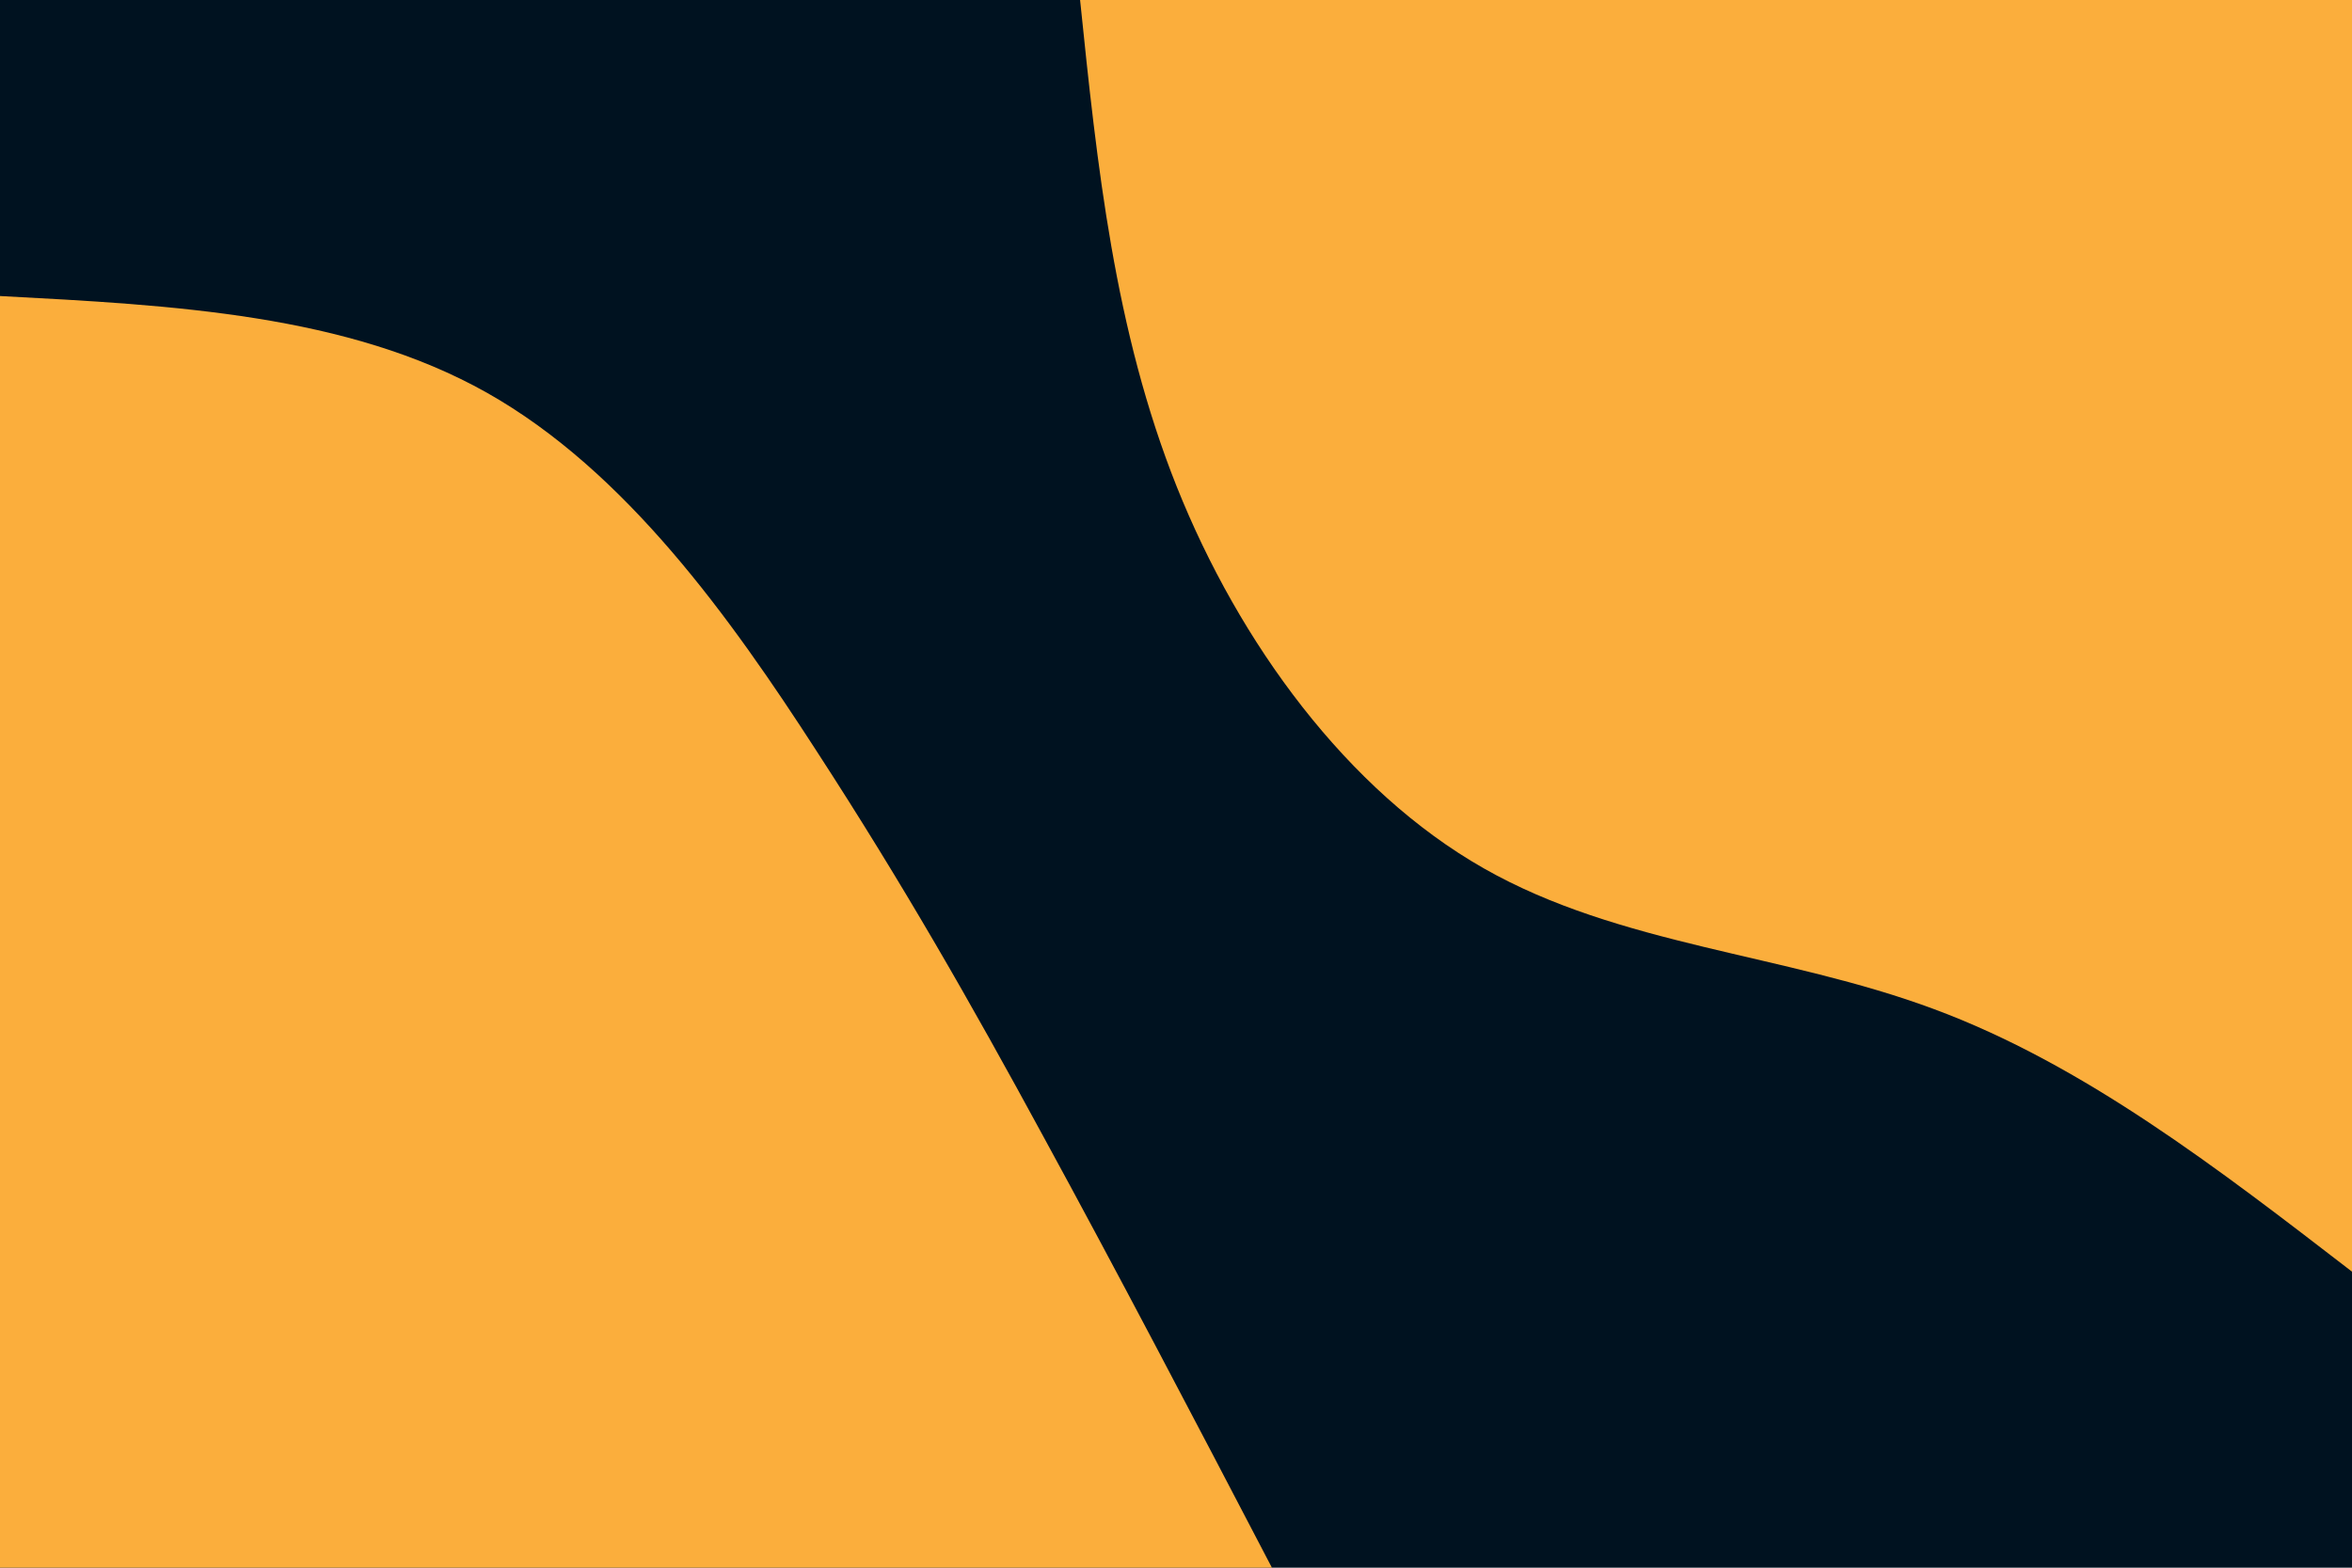 <svg id="visual" viewBox="0 0 900 600" width="900" height="600" xmlns="http://www.w3.org/2000/svg" xmlns:xlink="http://www.w3.org/1999/xlink" version="1.1"><rect x="0" y="0" width="900" height="600" fill="#001220"></rect><defs><linearGradient id="grad1_0" x1="33.3%" y1="0%" x2="100%" y2="100%"><stop offset="20%" stop-color="#001220" stop-opacity="1"></stop><stop offset="80%" stop-color="#001220" stop-opacity="1"></stop></linearGradient></defs><defs><linearGradient id="grad2_0" x1="0%" y1="0%" x2="66.7%" y2="100%"><stop offset="20%" stop-color="#001220" stop-opacity="1"></stop><stop offset="80%" stop-color="#001220" stop-opacity="1"></stop></linearGradient></defs><g transform="translate(900, 0)"><path d="M0 486.7C-51.4 447.1 -102.8 407.4 -160 386.2C-217.2 364.9 -280.2 362 -332.3 332.3C-384.5 302.6 -425.8 246.1 -449.7 186.3C-473.6 126.4 -480.2 63.2 -486.7 0L0 0Z" fill="#FBAE3C"></path></g><g transform="translate(0, 600)"><path d="M0 -486.7C66.5 -483.2 133 -479.7 186.3 -449.7C239.5 -419.7 279.6 -363.4 312.5 -312.5C345.5 -261.7 371.3 -216.5 399.1 -165.3C427 -114.2 456.9 -57.1 486.7 0L0 0Z" fill="#FBAE3C"></path></g></svg>